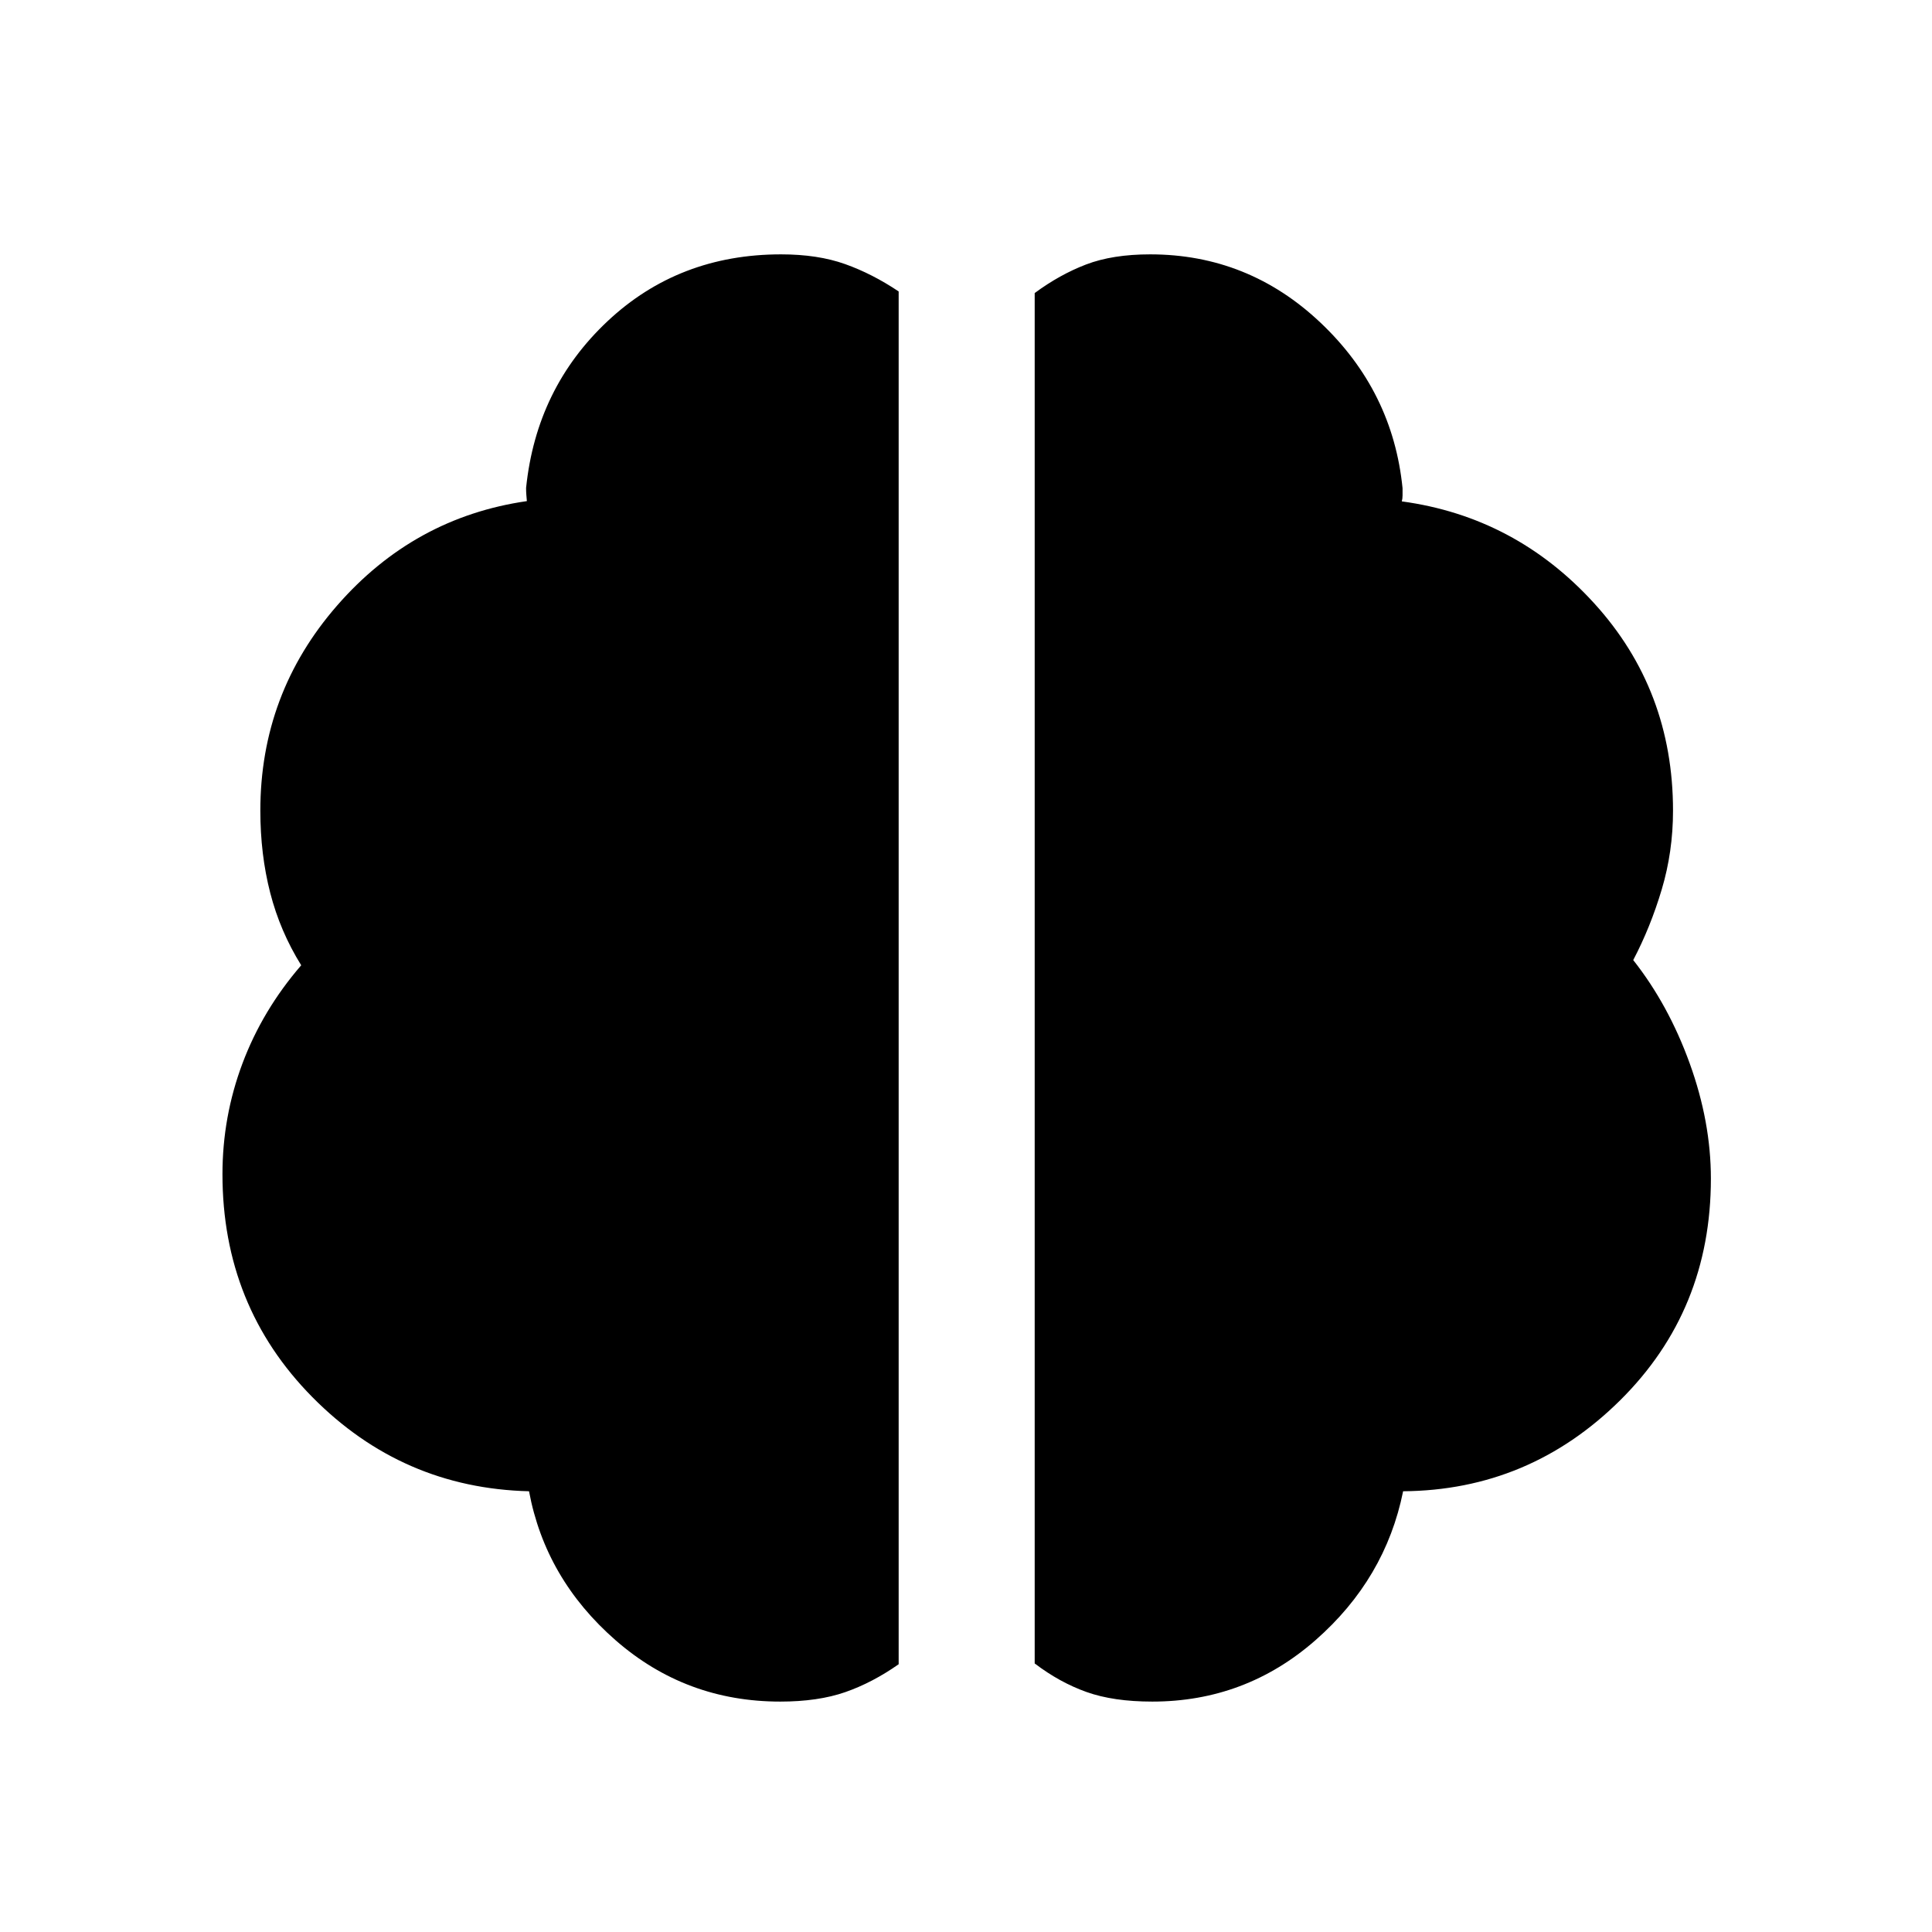 <svg xmlns="http://www.w3.org/2000/svg" height="40" viewBox="0 -960 960 960" width="40"><path d="M572.56-114.49q-19.3 0-32.66-4.76-13.36-4.75-25.77-14.19v-680.94q12.41-9.18 25.56-14.21 13.16-5.02 31.8-5.02 48.79 0 84.69 33.97t40.74 82.23v3.59q0 1.67-.38 2.95 56.51 7.69 95.64 50.69t39.13 103q0 20.39-5.61 39.17-5.6 18.78-14.16 35.06 17.56 22.26 28.07 51.36 10.52 29.1 10.52 57.21 0 65.53-45.11 110.2-45.1 44.67-107.82 45.18-8.79 43.56-43.59 74.04-34.79 30.47-81.05 30.47Zm-184.87 0q-46.92 0-81.8-30.47Q271-175.44 262.87-219q-63-1.57-107.66-46.78-44.67-45.22-44.67-110.76 0-28.59 9.95-55.08 9.95-26.48 29.18-48.74-10.49-16.87-15.4-35.99-4.91-19.11-4.91-40.83 0-58.2 38.17-101.96Q205.69-702.9 261.8-711l-.26-3.08q-.13-1.53-.13-3.46 5.1-49.64 40.48-82.86 35.37-33.21 86.21-33.21 18.26 0 31.81 4.83 13.55 4.83 26.63 13.6v682.13q-13.08 9.18-26.57 13.87-13.48 4.69-32.28 4.69Z"/></svg>